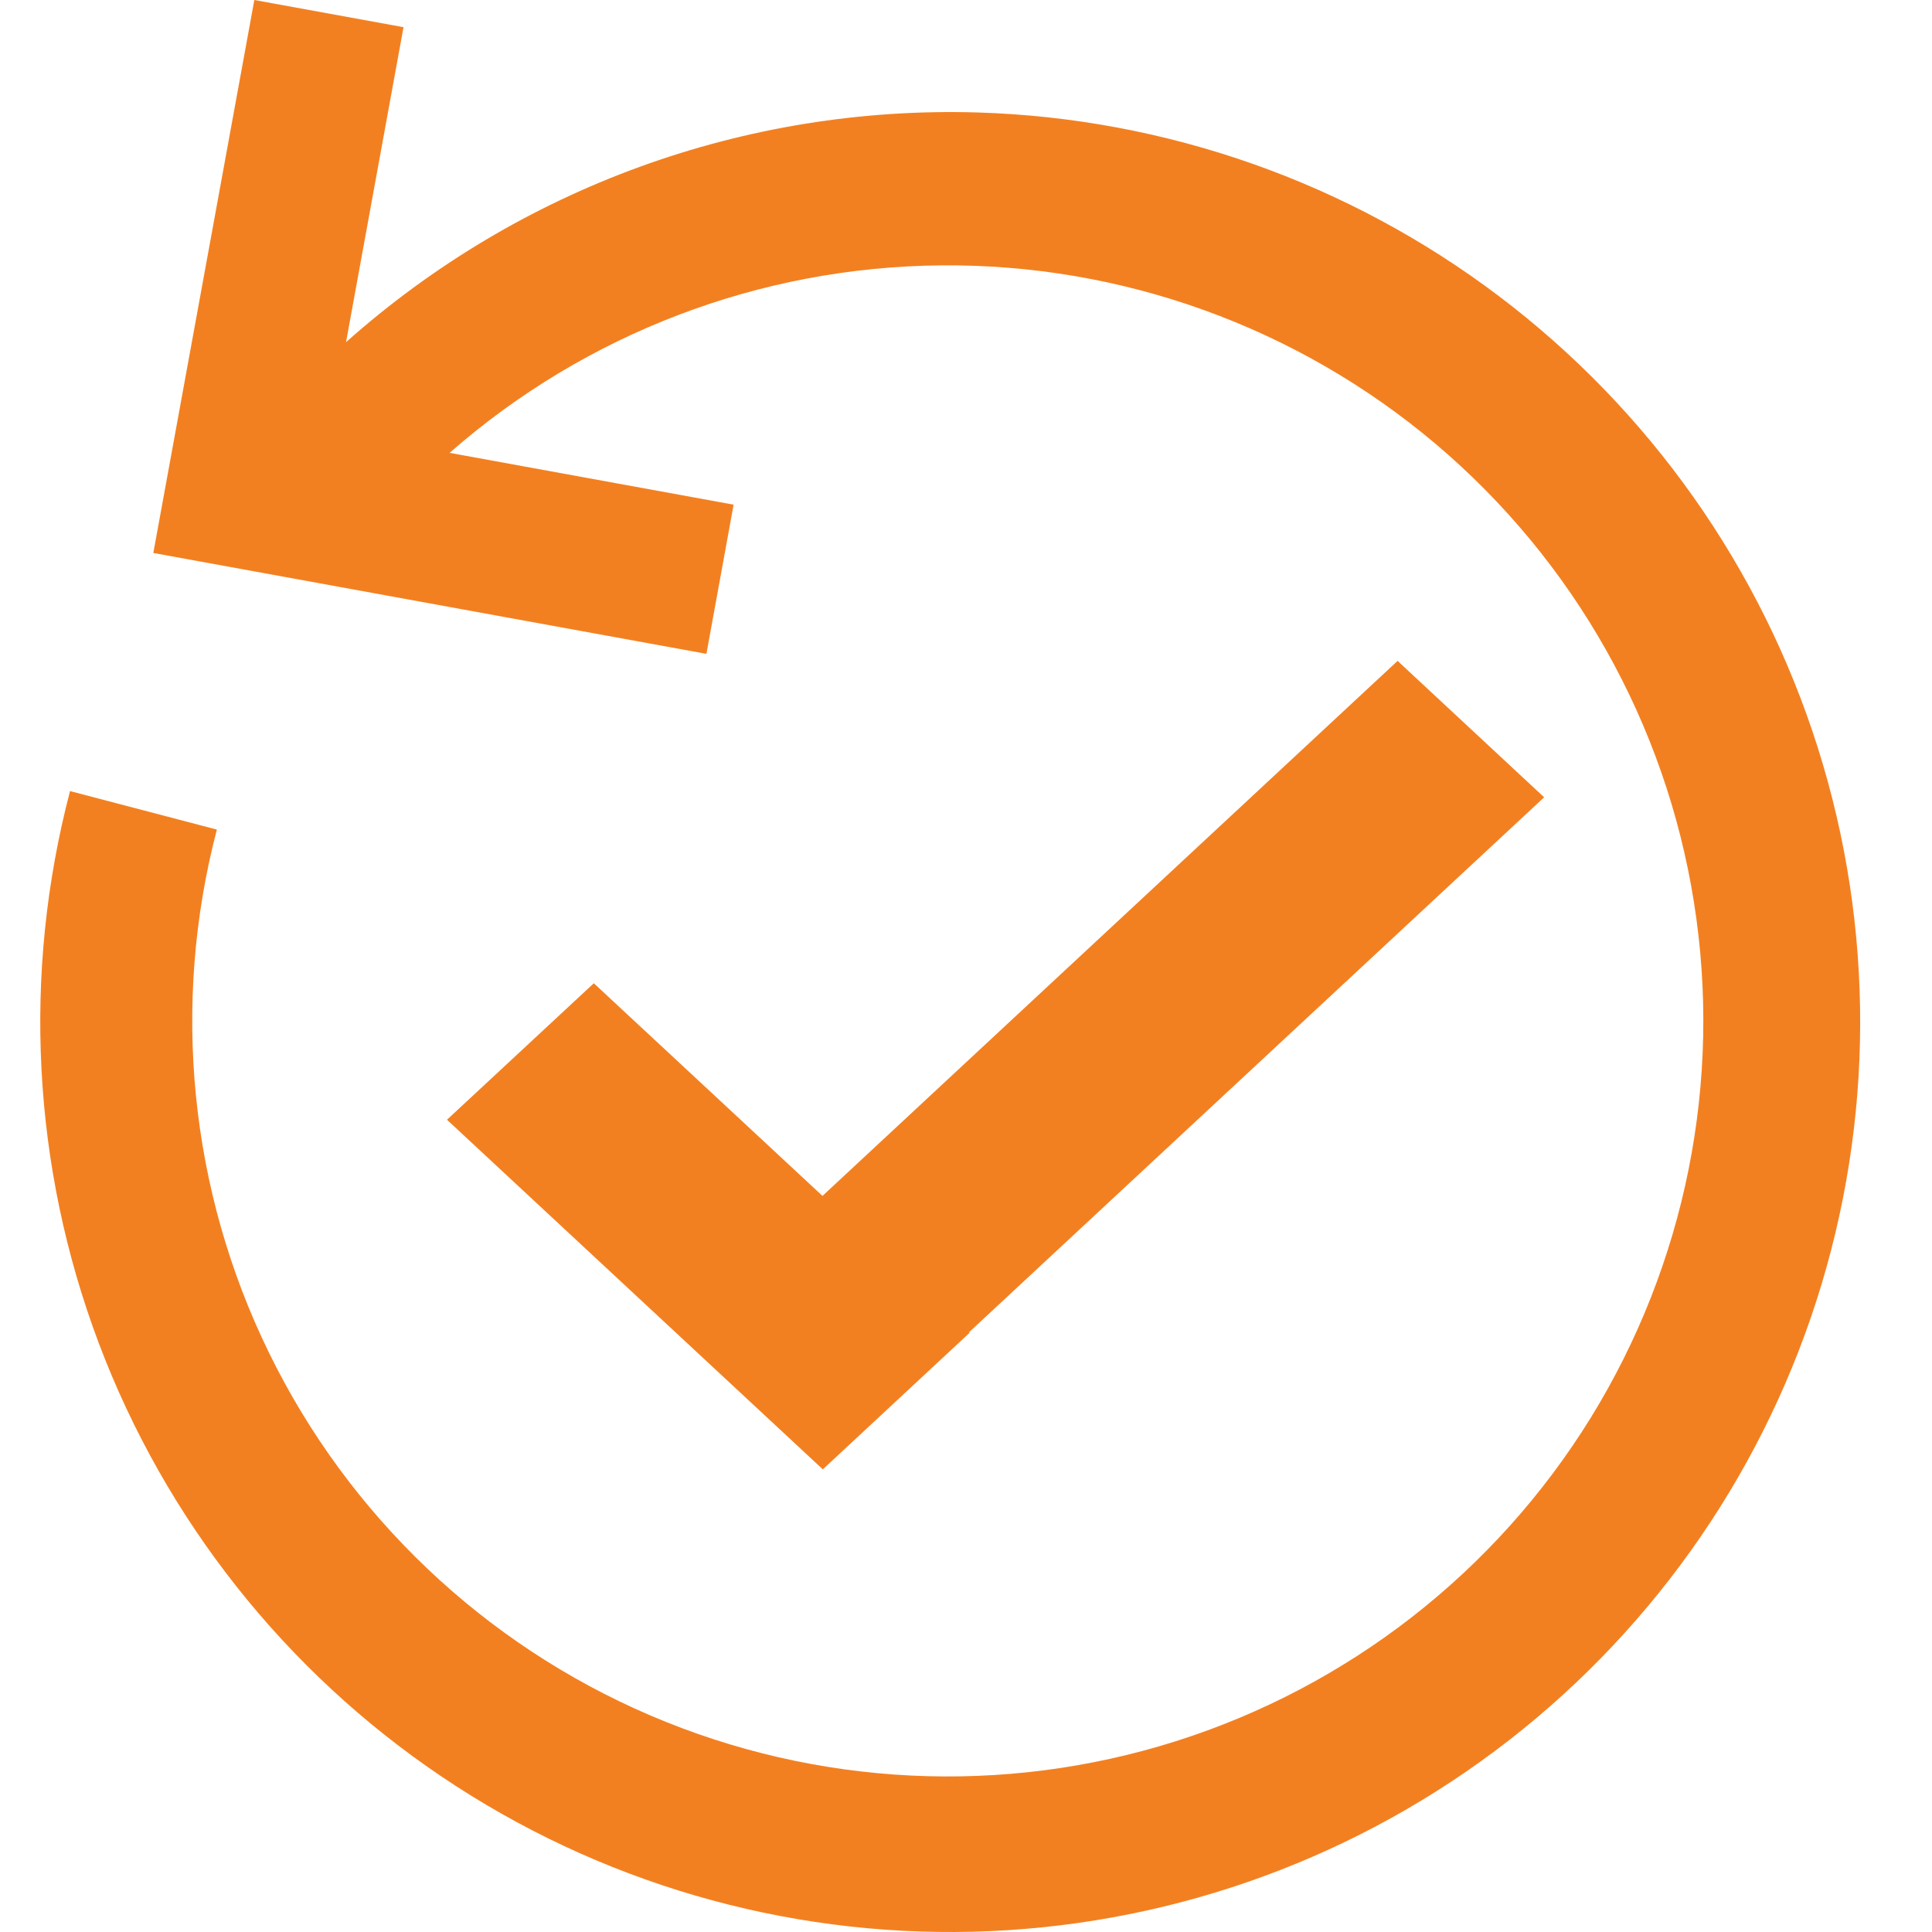 <svg width="28" height="28" viewBox="0 0 28 28" fill="none" xmlns="http://www.w3.org/2000/svg">
<g clip-path="url(#clip0_104_3587)">
<path d="M14.167 1.63C10.803 1.53 7.528 2.721 5.015 4.959L5.848 0.394L3.686 0L2.222 8.014L10.238 9.476L10.632 7.314L6.516 6.563C8.488 4.833 11.015 3.869 13.638 3.846C16.261 3.822 18.805 4.741 20.808 6.435C22.811 8.129 24.139 10.486 24.55 13.076C24.962 15.667 24.43 18.319 23.052 20.551C21.673 22.782 19.539 24.445 17.038 25.236C14.537 26.027 11.836 25.894 9.424 24.861C7.013 23.828 5.053 21.964 3.9 19.608C2.747 17.252 2.479 14.56 3.143 12.023L1.015 11.465C0.321 14.111 0.467 16.907 1.432 19.467C2.398 22.027 4.136 24.223 6.405 25.751C8.674 27.279 11.362 28.064 14.097 27.996C16.832 27.928 19.478 27.012 21.669 25.374C23.86 23.736 25.487 21.456 26.325 18.852C27.163 16.248 27.171 13.448 26.346 10.839C25.522 8.231 23.907 5.943 21.725 4.293C19.543 2.643 16.902 1.713 14.167 1.63Z" fill="#F38020"/>
<path fill-rule="evenodd" clip-rule="evenodd" d="M22.379 11.555L20.255 9.578L11.92 17.332L8.606 14.25L6.478 16.228L11.925 21.295L14.052 19.316L14.044 19.308L22.379 11.555Z" fill="#F38020"/>
</g>
<defs>
<clipPath id="clip0_104_3587">
<rect width="28" height="28" fill="white"/>
</clipPath>
</defs>
</svg>
